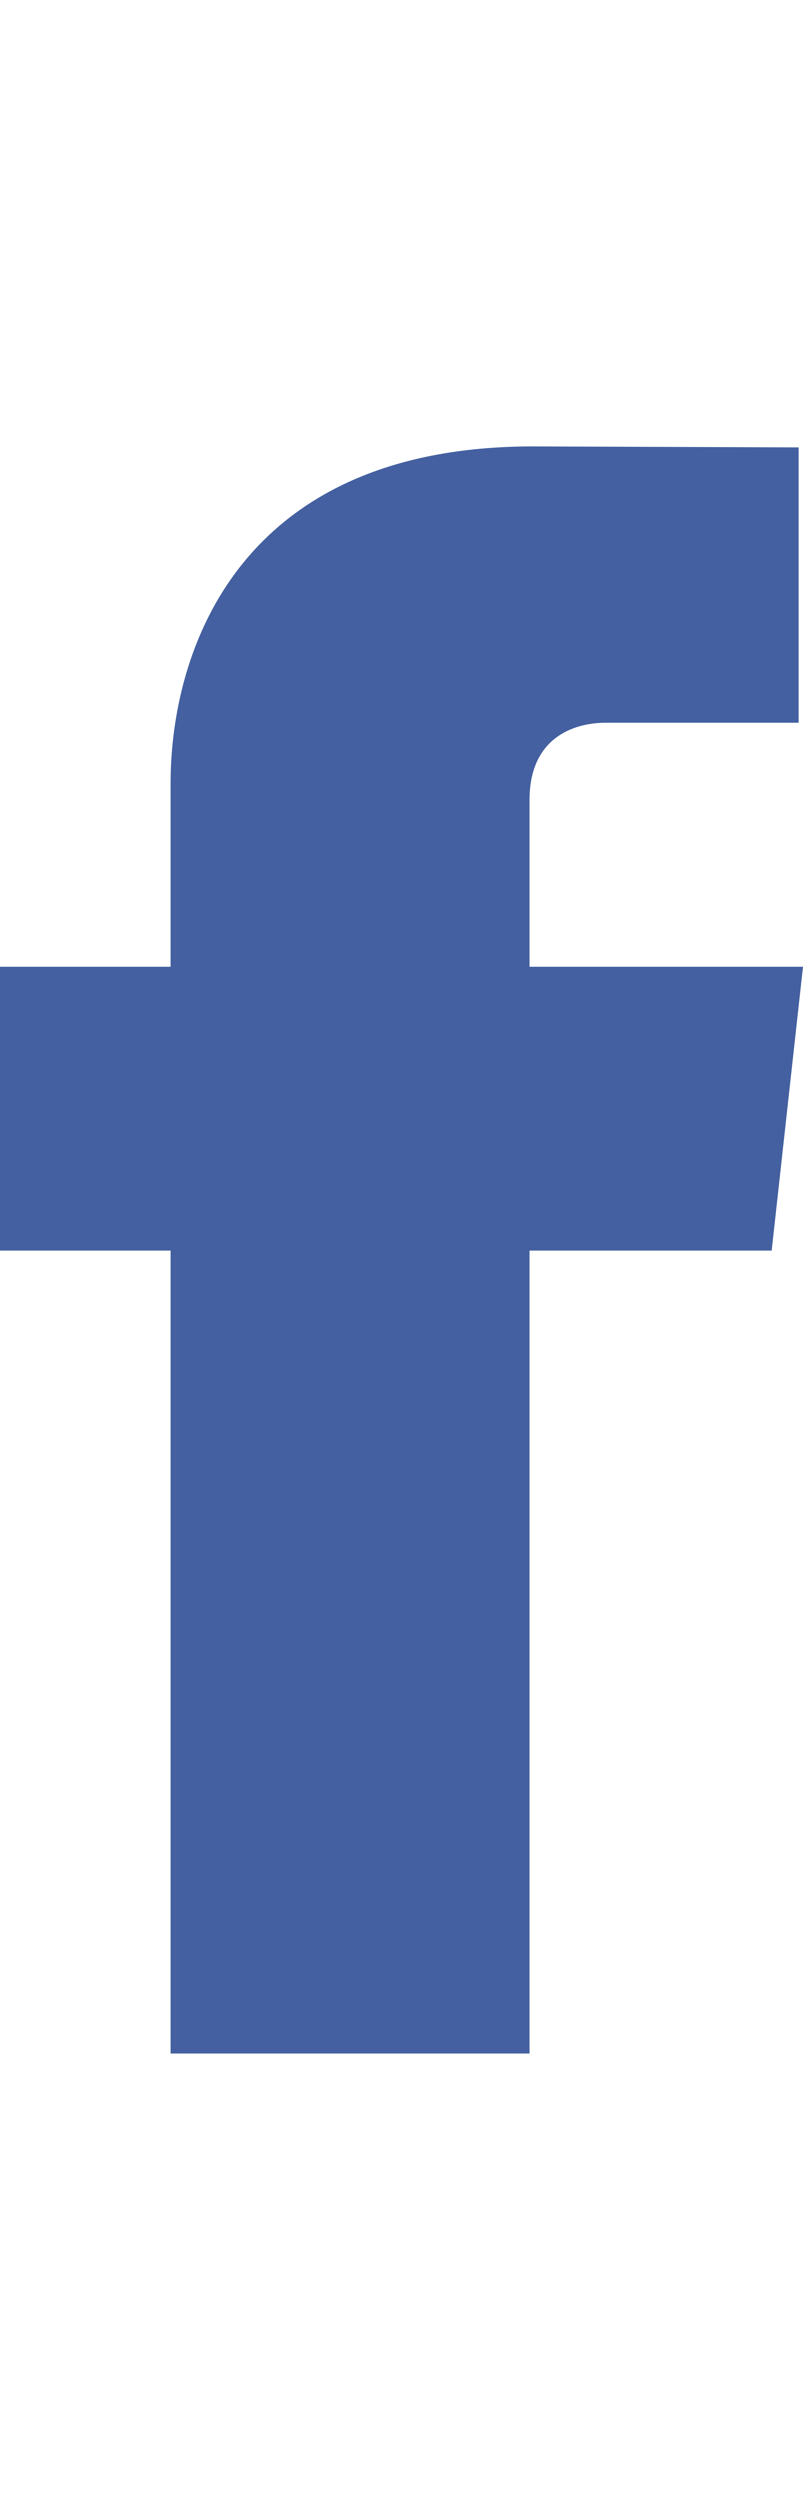 <svg width="9" height="28" viewBox="0 0 9 18" fill="none" xmlns="http://www.w3.org/2000/svg">
<path d="M9 5.828H5.935V3.96C5.935 3.259 6.435 3.095 6.788 3.095C7.139 3.095 8.951 3.095 8.951 3.095V0.011L5.972 0C2.665 0 1.912 2.3 1.912 3.773V5.828H0V9.007H1.912C1.912 13.085 1.912 18 1.912 18H5.935C5.935 18 5.935 13.037 5.935 9.007H8.649L9 5.828Z" fill="#4460A0"/>
</svg>

